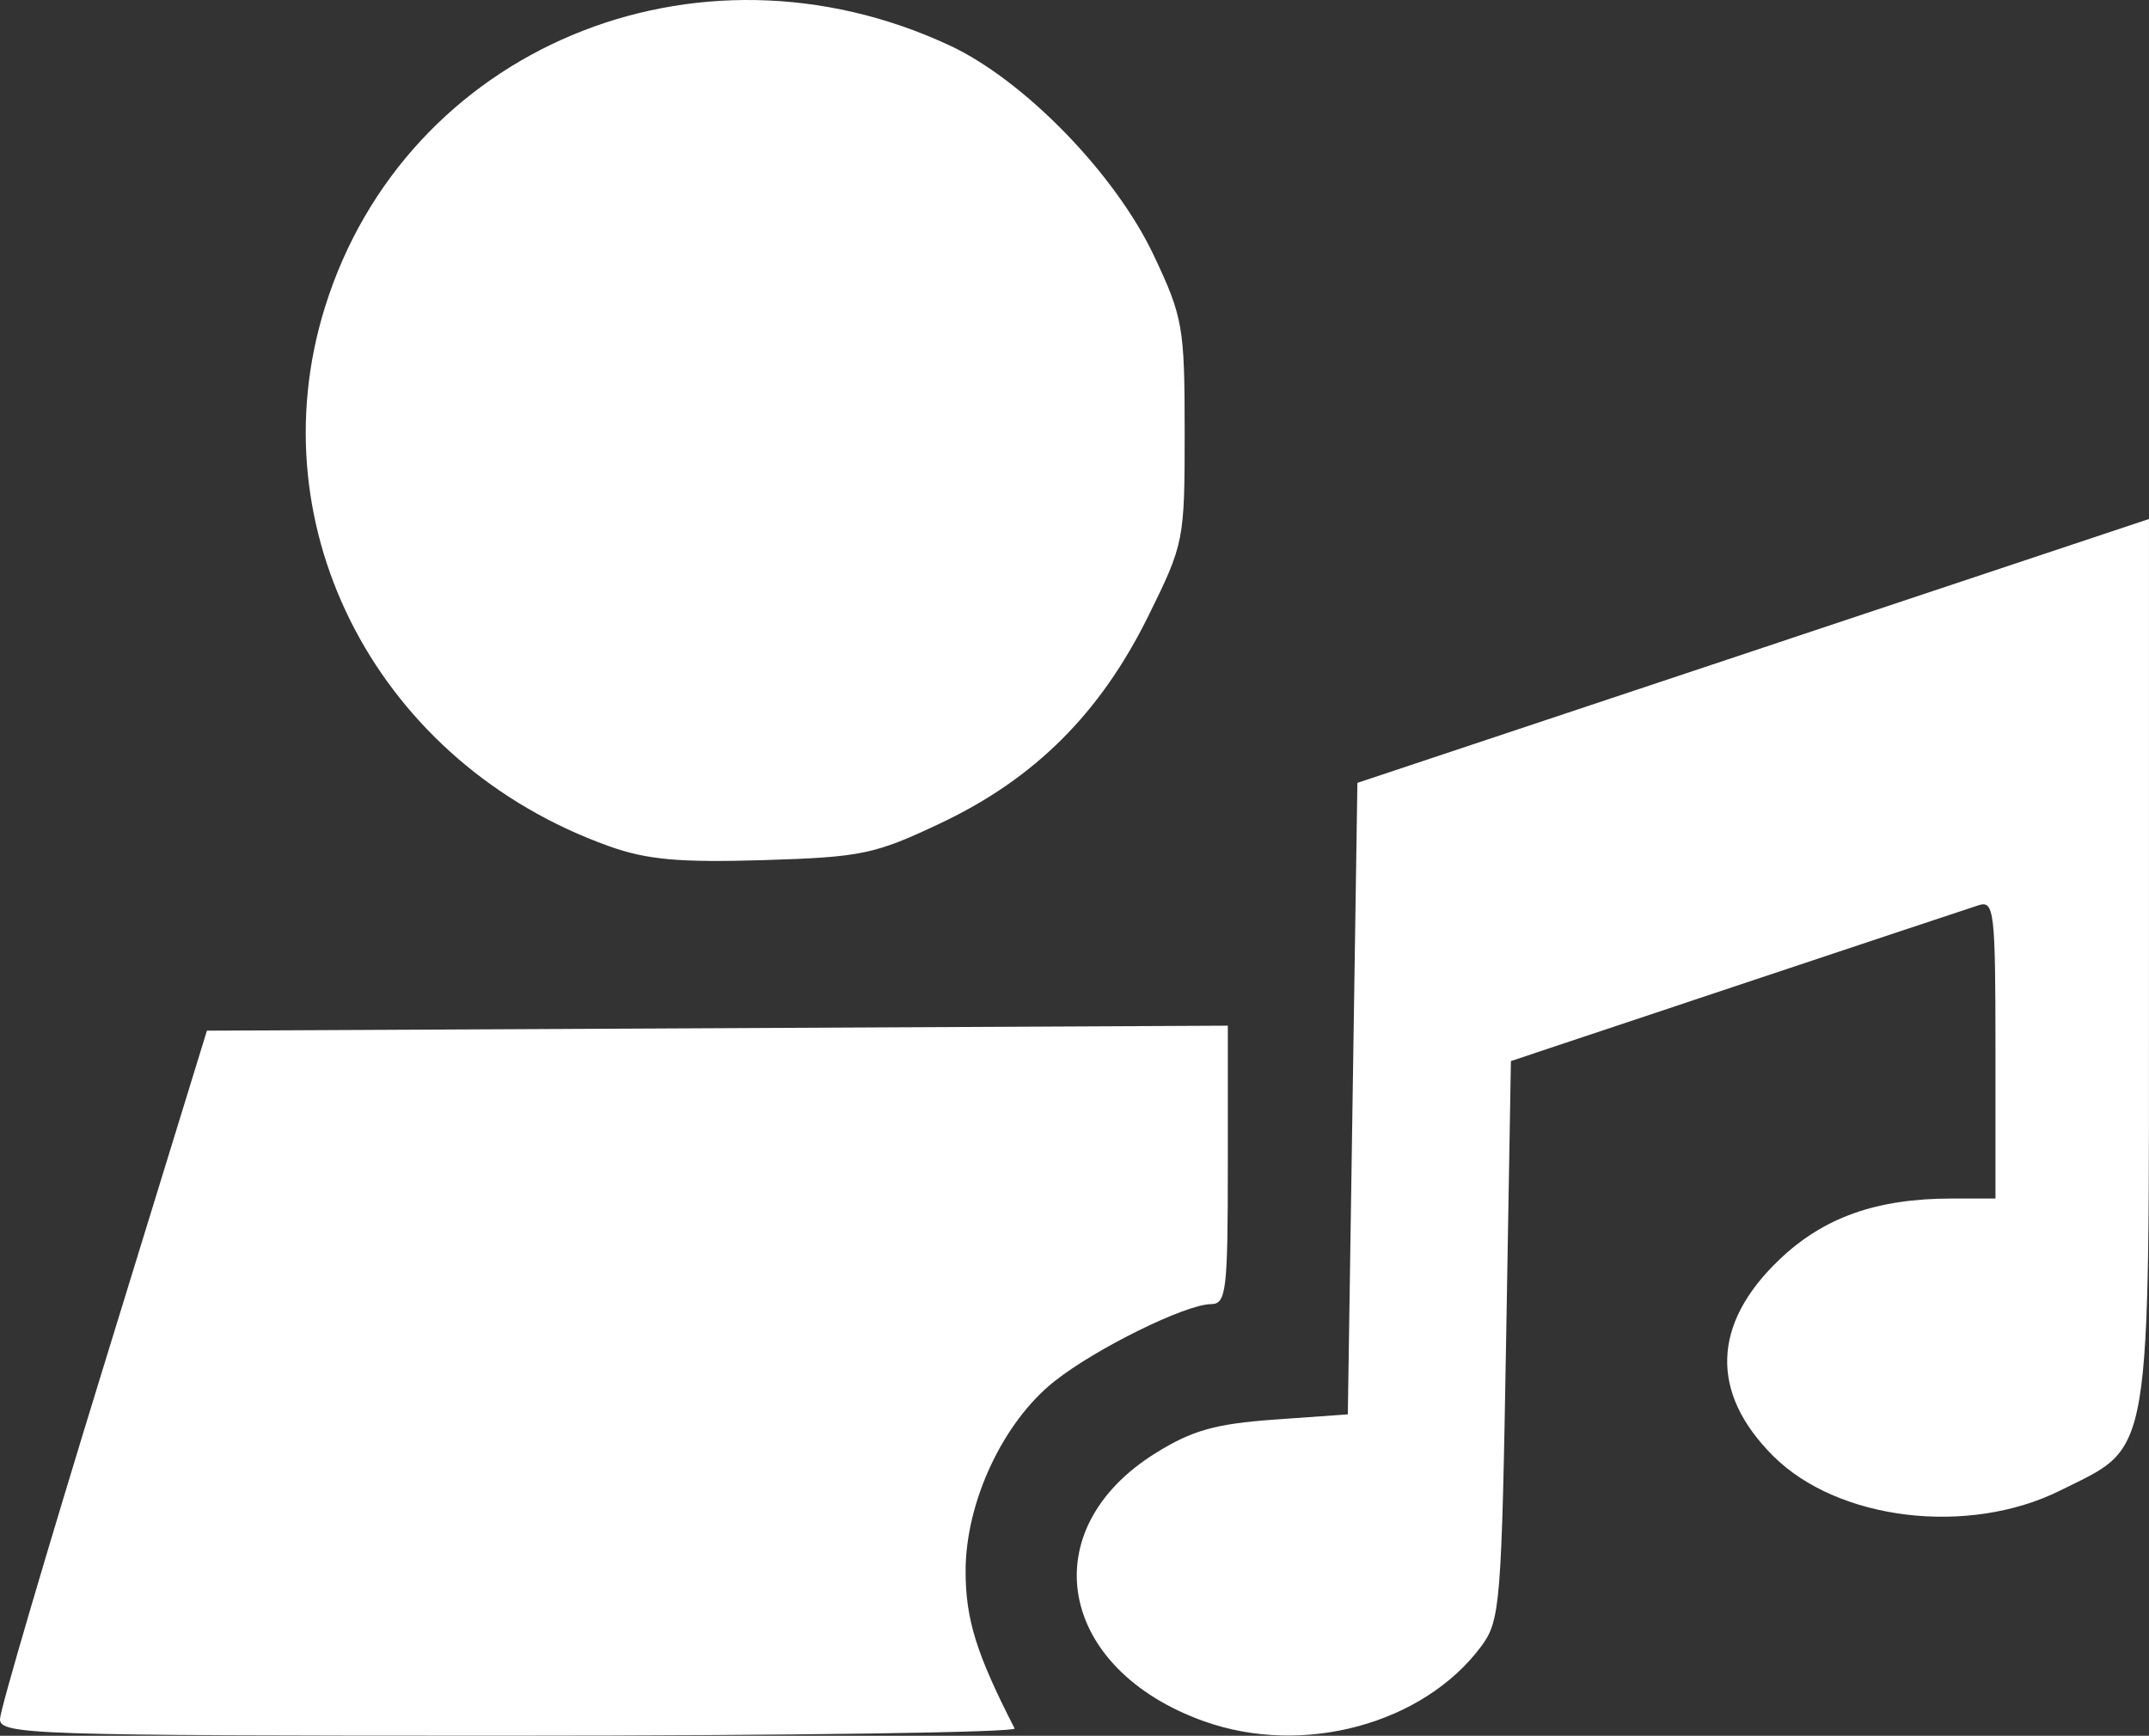<?xml version="1.0" encoding="UTF-8" standalone="no"?>
<svg
   xmlns:dc="http://purl.org/dc/elements/1.1/"
   xmlns:cc="http://creativecommons.org/ns#"
   xmlns:rdf="http://www.w3.org/1999/02/22-rdf-syntax-ns#"
   xmlns:svg="http://www.w3.org/2000/svg"
   xmlns="http://www.w3.org/2000/svg"
   xmlns:sodipodi="http://sodipodi.sourceforge.net/DTD/sodipodi-0.dtd"
   xmlns:inkscape="http://www.inkscape.org/namespaces/inkscape"
   id="svg8"
   version="1.1"
   viewBox="0 0 59.26 47.875"
   height="47.875mm"
   width="59.26mm"
   sodipodi:docname="music.svg"
   inkscape:version="0.92.5 (2060ec1f9f, 2020-04-08)">
  <rect x="0" y="0" width="59.26" height="47.875" fill="#333333" stroke="none"/>
  <sodipodi:namedview
     pagecolor="#ffffff"
     bordercolor="#666666"
     borderopacity="1"
     objecttolerance="10"
     gridtolerance="10"
     guidetolerance="10"
     inkscape:pageopacity="0"
     inkscape:pageshadow="2"
     inkscape:window-width="1366"
     inkscape:window-height="714"
     id="namedview7"
     showgrid="false"
     fit-margin-top="0"
     fit-margin-left="0"
     fit-margin-right="0"
     fit-margin-bottom="0"
     inkscape:zoom="0.44840528"
     inkscape:cx="40.290146"
     inkscape:cy="104.7617"
     inkscape:window-x="0"
     inkscape:window-y="0"
     inkscape:window-maximized="1"
     inkscape:current-layer="svg8" />
  <defs
     id="defs2" />
  <path
     inkscape:connector-curvature="0"
     style="fill: #fff; fill-opacity: 1; stroke-width: 0.265;"
     d="M 4.4092011e-5,47.412 C 0.004,47.157 1.29,42.781 2.857,37.688 l 2.849,-9.26 14.076,-0.069 14.076,-0.069 v 3.839 c 0,3.479 -0.043,3.839 -0.463,3.841 -0.701,0.004 -3.174,1.222 -4.316,2.127 -1.42,1.124 -2.453,3.333 -2.452,5.239 10e-4,1.331 0.296,2.278 1.352,4.339 0.056,0.109 -6.219,0.198 -13.943,0.198 -13.203,0 -14.045,-0.028 -14.037,-0.463 z M 33.213,47.48 c -4.049,-1.442 -4.749,-5.281 -1.349,-7.399 1.01,-0.629 1.651,-0.81 3.279,-0.926 l 2.024,-0.144 0.132,-8.709 0.132,-8.709 10.914,-3.639 10.914,-3.639 v 12.184 c 0,13.993 0.11,13.337 -2.443,14.61 -2.537,1.264 -6.137,0.831 -7.921,-0.952 -1.743,-1.743 -1.687,-3.633 0.161,-5.404 1.226,-1.175 2.688,-1.695 4.764,-1.695 h 1.206 v -4.119 c 0,-3.803 -0.036,-4.108 -0.463,-3.971 -0.255,0.081 -3.261,1.082 -6.681,2.223 l -6.218,2.075 -0.132,7.698 c -0.125,7.285 -0.162,7.738 -0.686,8.444 -1.589,2.142 -4.907,3.043 -7.633,2.071 z M 16.79,23.338 c -6.335,-2.268 -9.739,-8.728 -7.83,-14.862 2.219,-7.13 10.224,-10.486 17.226,-7.223 2.059,0.96 4.57,3.543 5.632,5.795 0.803,1.702 0.849,1.967 0.85,4.857 5.3e-4,3.008 -0.016,3.089 -1.008,5.097 -1.319,2.668 -3.12,4.467 -5.7,5.692 -1.837,0.872 -2.194,0.947 -4.912,1.03 -2.318,0.07 -3.209,-0.01 -4.258,-0.386 z"
     id="path906" />
</svg>
